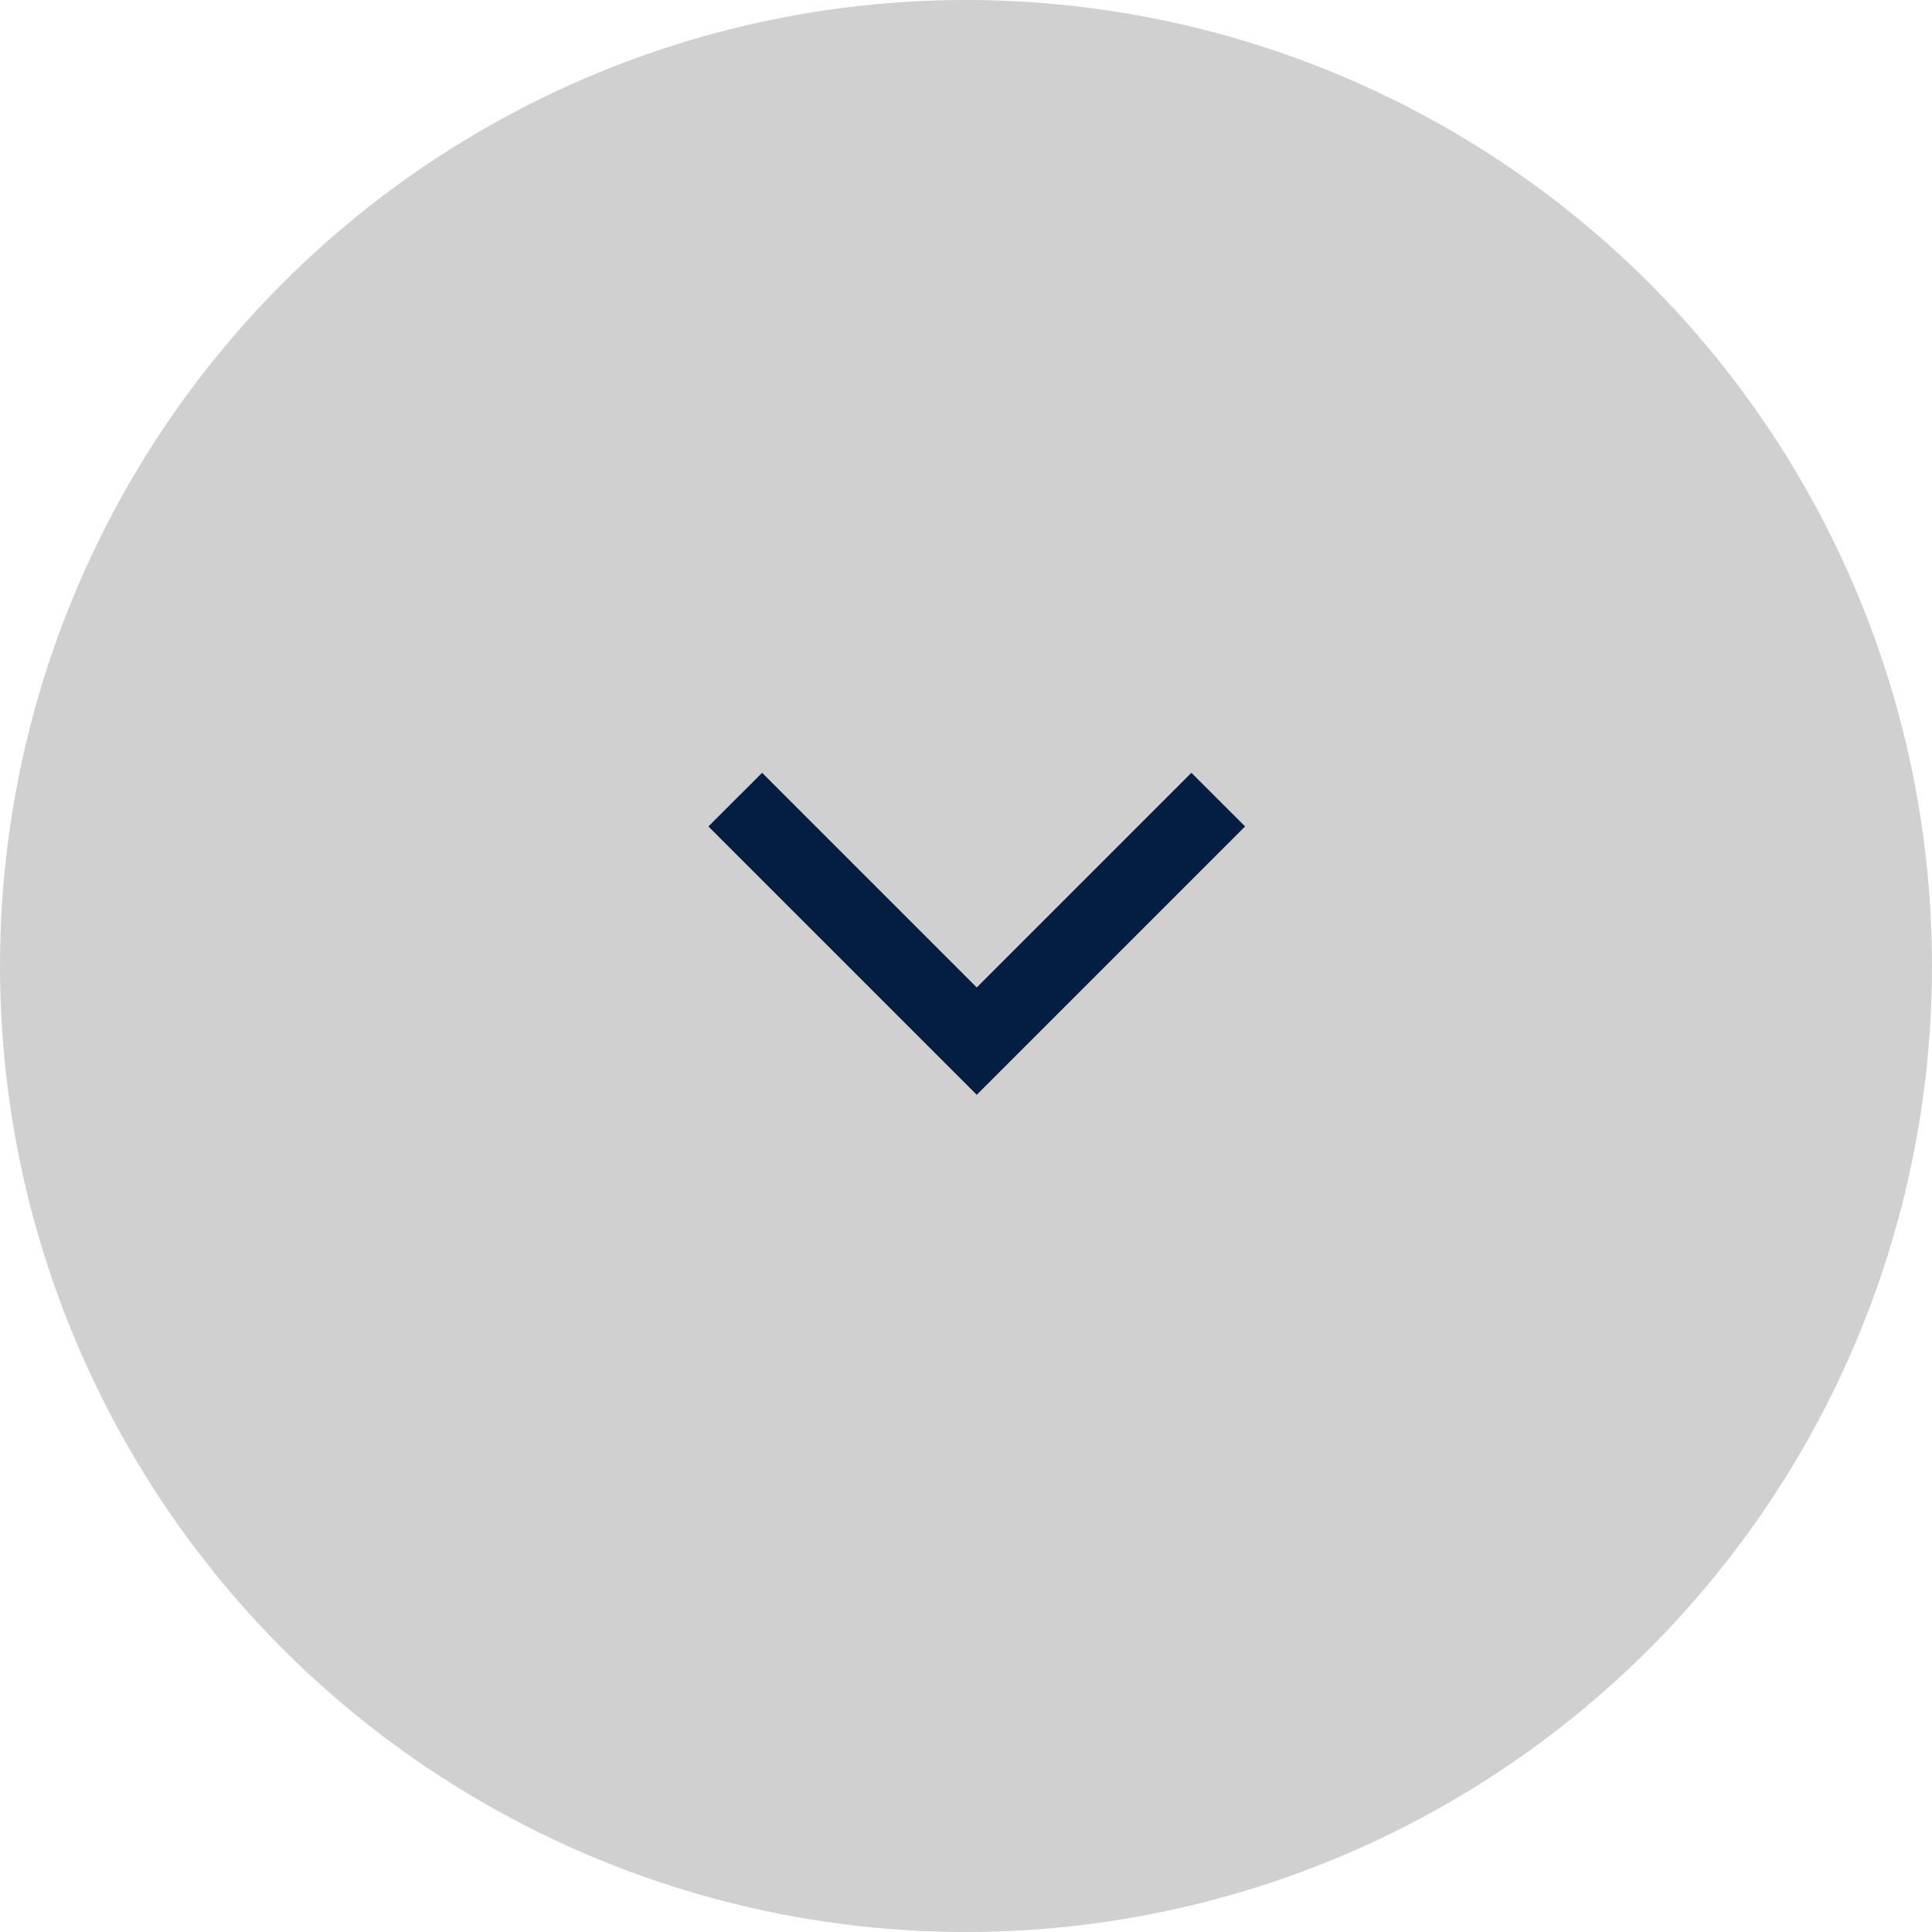 <svg width="30" height="30" viewBox="0 0 30 30" fill="none" xmlns="http://www.w3.org/2000/svg">
<circle opacity="0.8" cx="15" cy="15" r="15" fill="#C4C4C4"/>
<path d="M11.834 12L11 12.833L15.167 17L19.334 12.833L18.5 12L15.167 15.333L11.834 12Z" fill="#041E42"/>
</svg>
